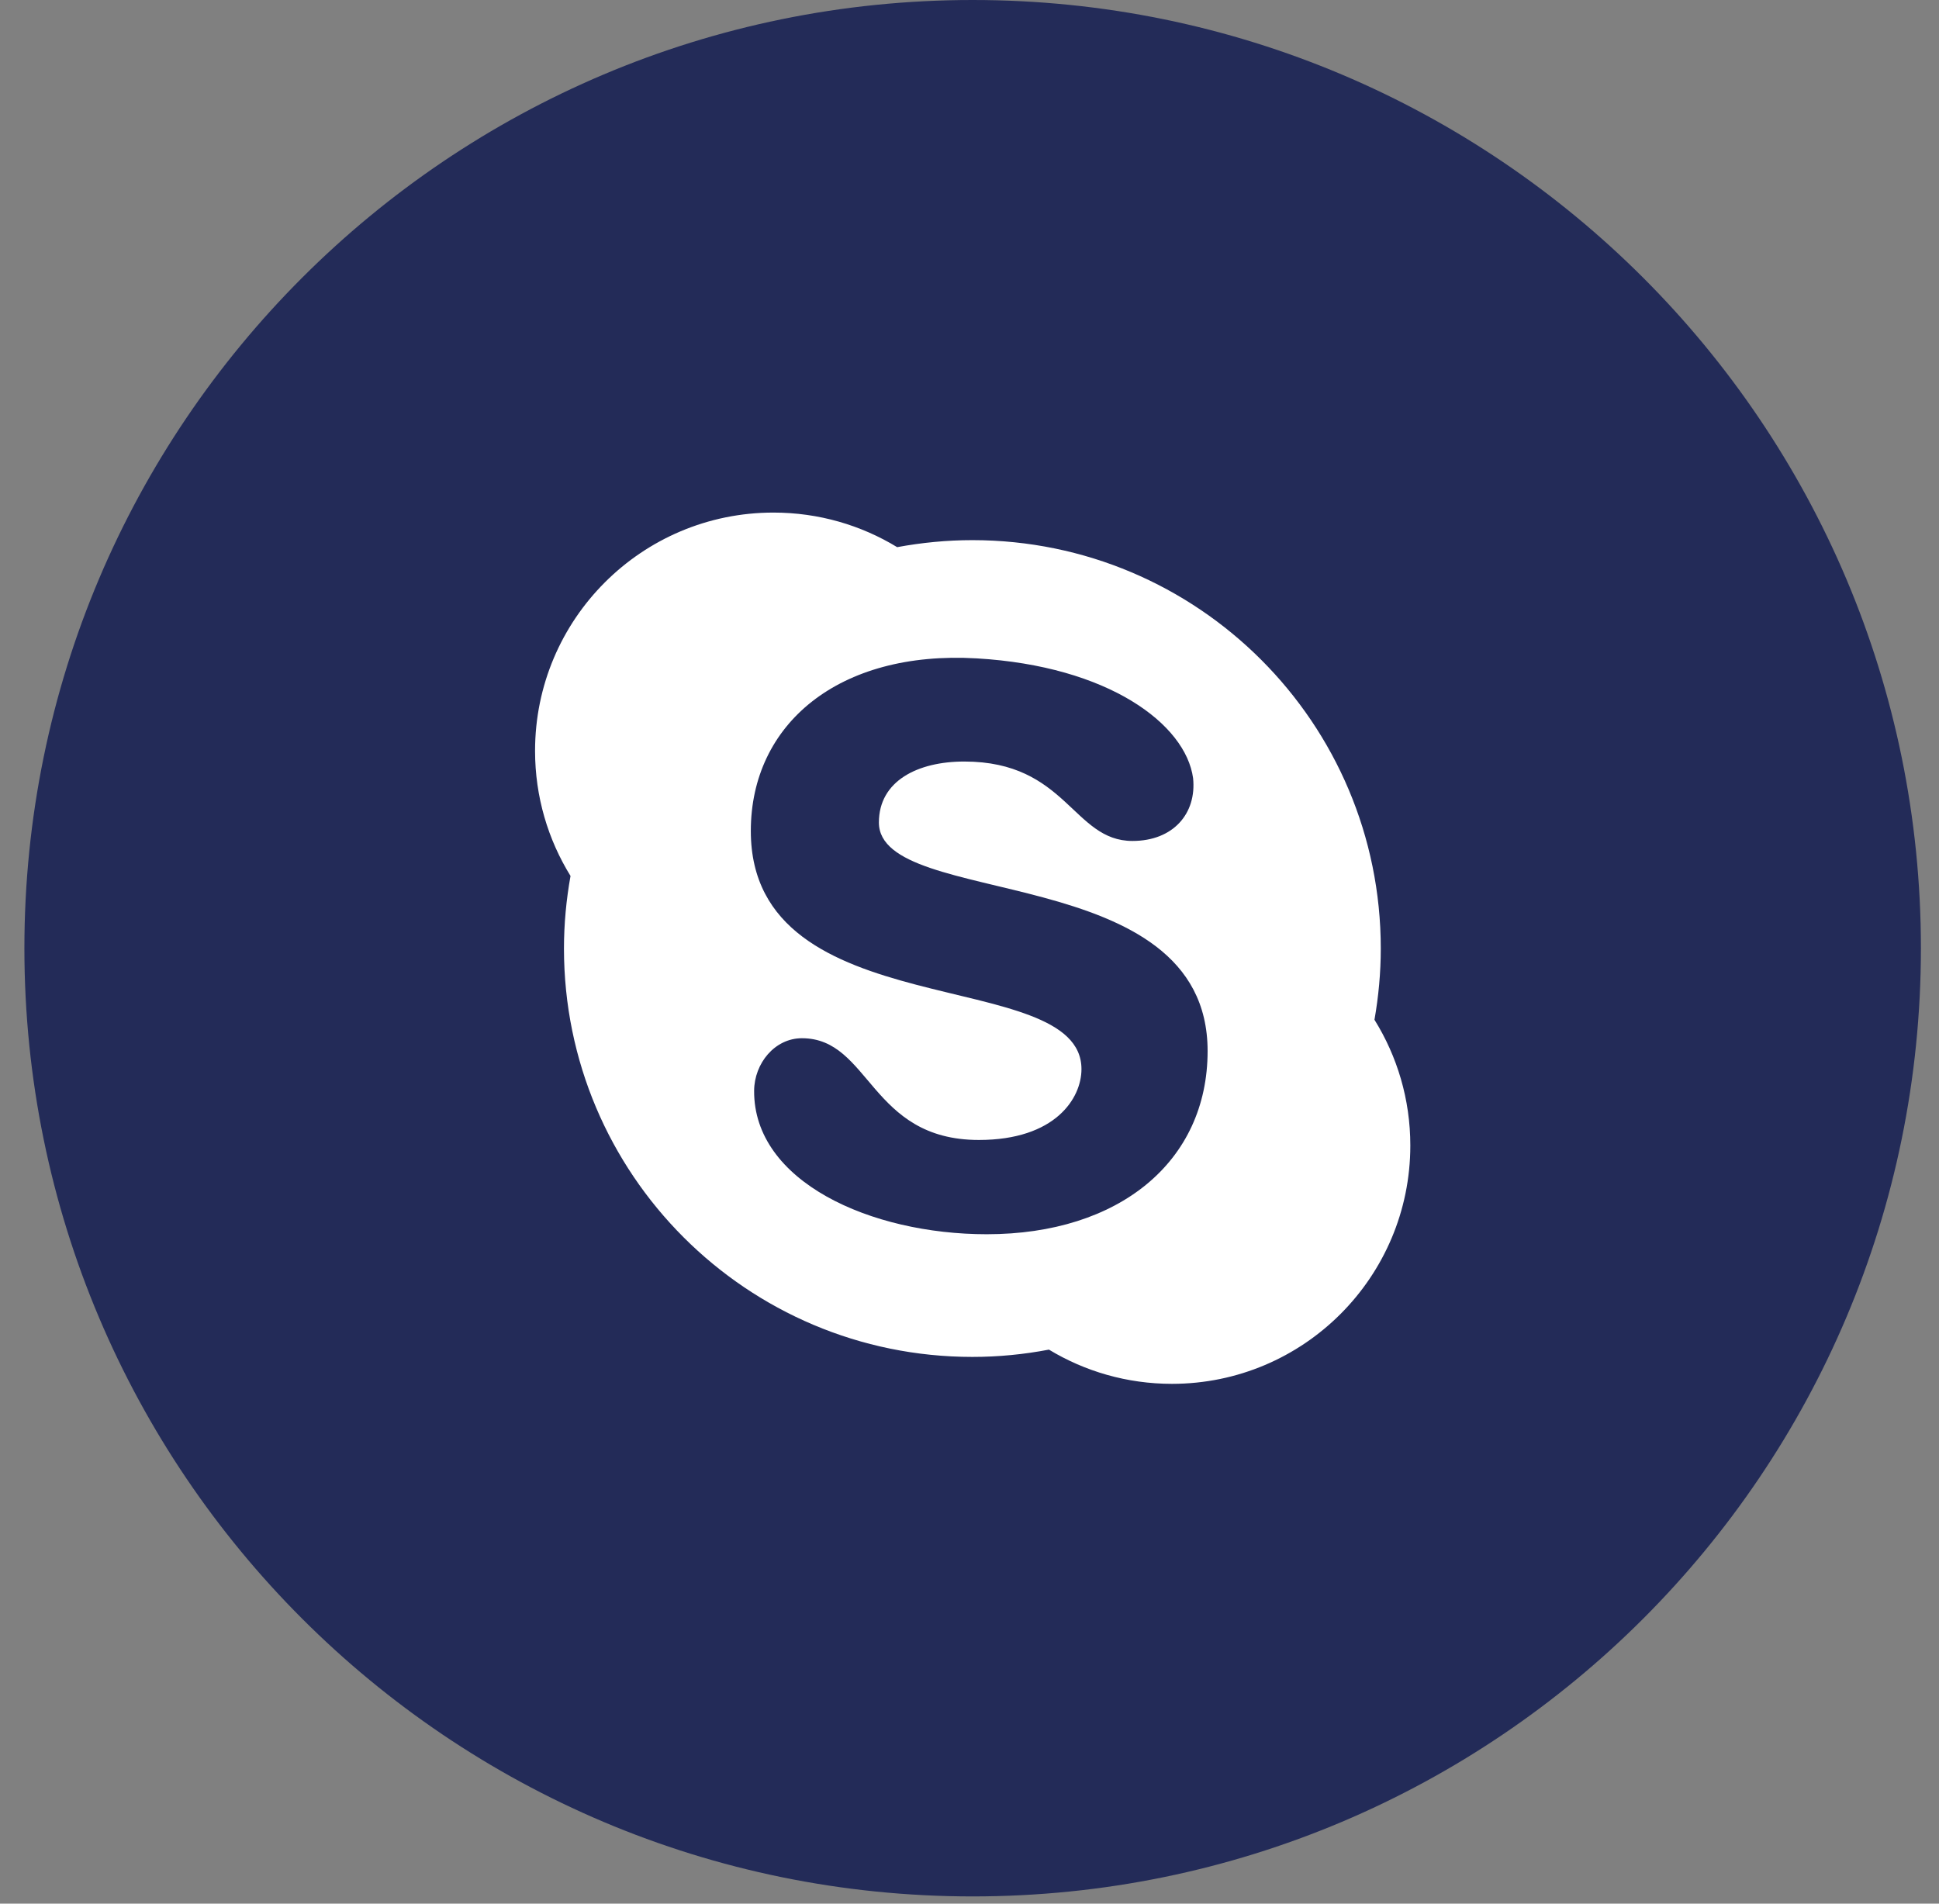 <svg width="55" height="54" viewBox="0 0 55 54" fill="none" xmlns="http://www.w3.org/2000/svg">
<rect x="0" y="0" width="55" height="54" fill="#808080" stroke="none"/>
<path d="M27.59 53.795C42.445 53.795 54.487 41.752 54.487 26.898C54.487 12.042 42.445 0 27.59 0C12.735 0 0.692 12.042 0.692 26.898C0.692 41.752 12.735 53.795 27.59 53.795Z" fill="#232B58"/>
<path d="M15.997 26.907C15.997 33.304 21.183 38.491 27.582 38.491C28.324 38.491 29.049 38.419 29.753 38.284C30.772 38.9 31.966 39.255 33.244 39.255C36.977 39.254 40.004 36.227 40.004 32.493C40.004 31.184 39.631 29.963 38.987 28.927C39.102 28.271 39.166 27.596 39.166 26.907C39.166 20.508 33.979 15.322 27.582 15.322C26.853 15.322 26.14 15.393 25.448 15.521C24.425 14.898 23.223 14.54 21.938 14.54C18.204 14.54 15.177 17.566 15.177 21.3C15.177 22.602 15.546 23.817 16.183 24.848C16.063 25.516 15.997 26.203 15.997 26.907ZM27.706 18.676C31.442 18.895 33.63 20.538 33.842 22.072C33.946 23.076 33.279 23.855 32.122 23.855C30.432 23.855 30.26 21.602 27.35 21.602C26.038 21.602 24.93 22.148 24.93 23.331C24.93 25.805 34.254 24.368 34.254 29.815C34.254 32.954 31.74 35.011 27.99 35.011C24.691 35.011 21.375 33.515 21.391 30.941C21.396 30.163 21.976 29.451 22.747 29.451C24.69 29.451 24.673 32.337 27.766 32.337C29.935 32.337 30.676 31.153 30.676 30.328C30.676 27.348 21.297 29.175 21.297 23.571C21.298 20.538 23.79 18.446 27.706 18.676Z" fill="white"/>
</svg>
